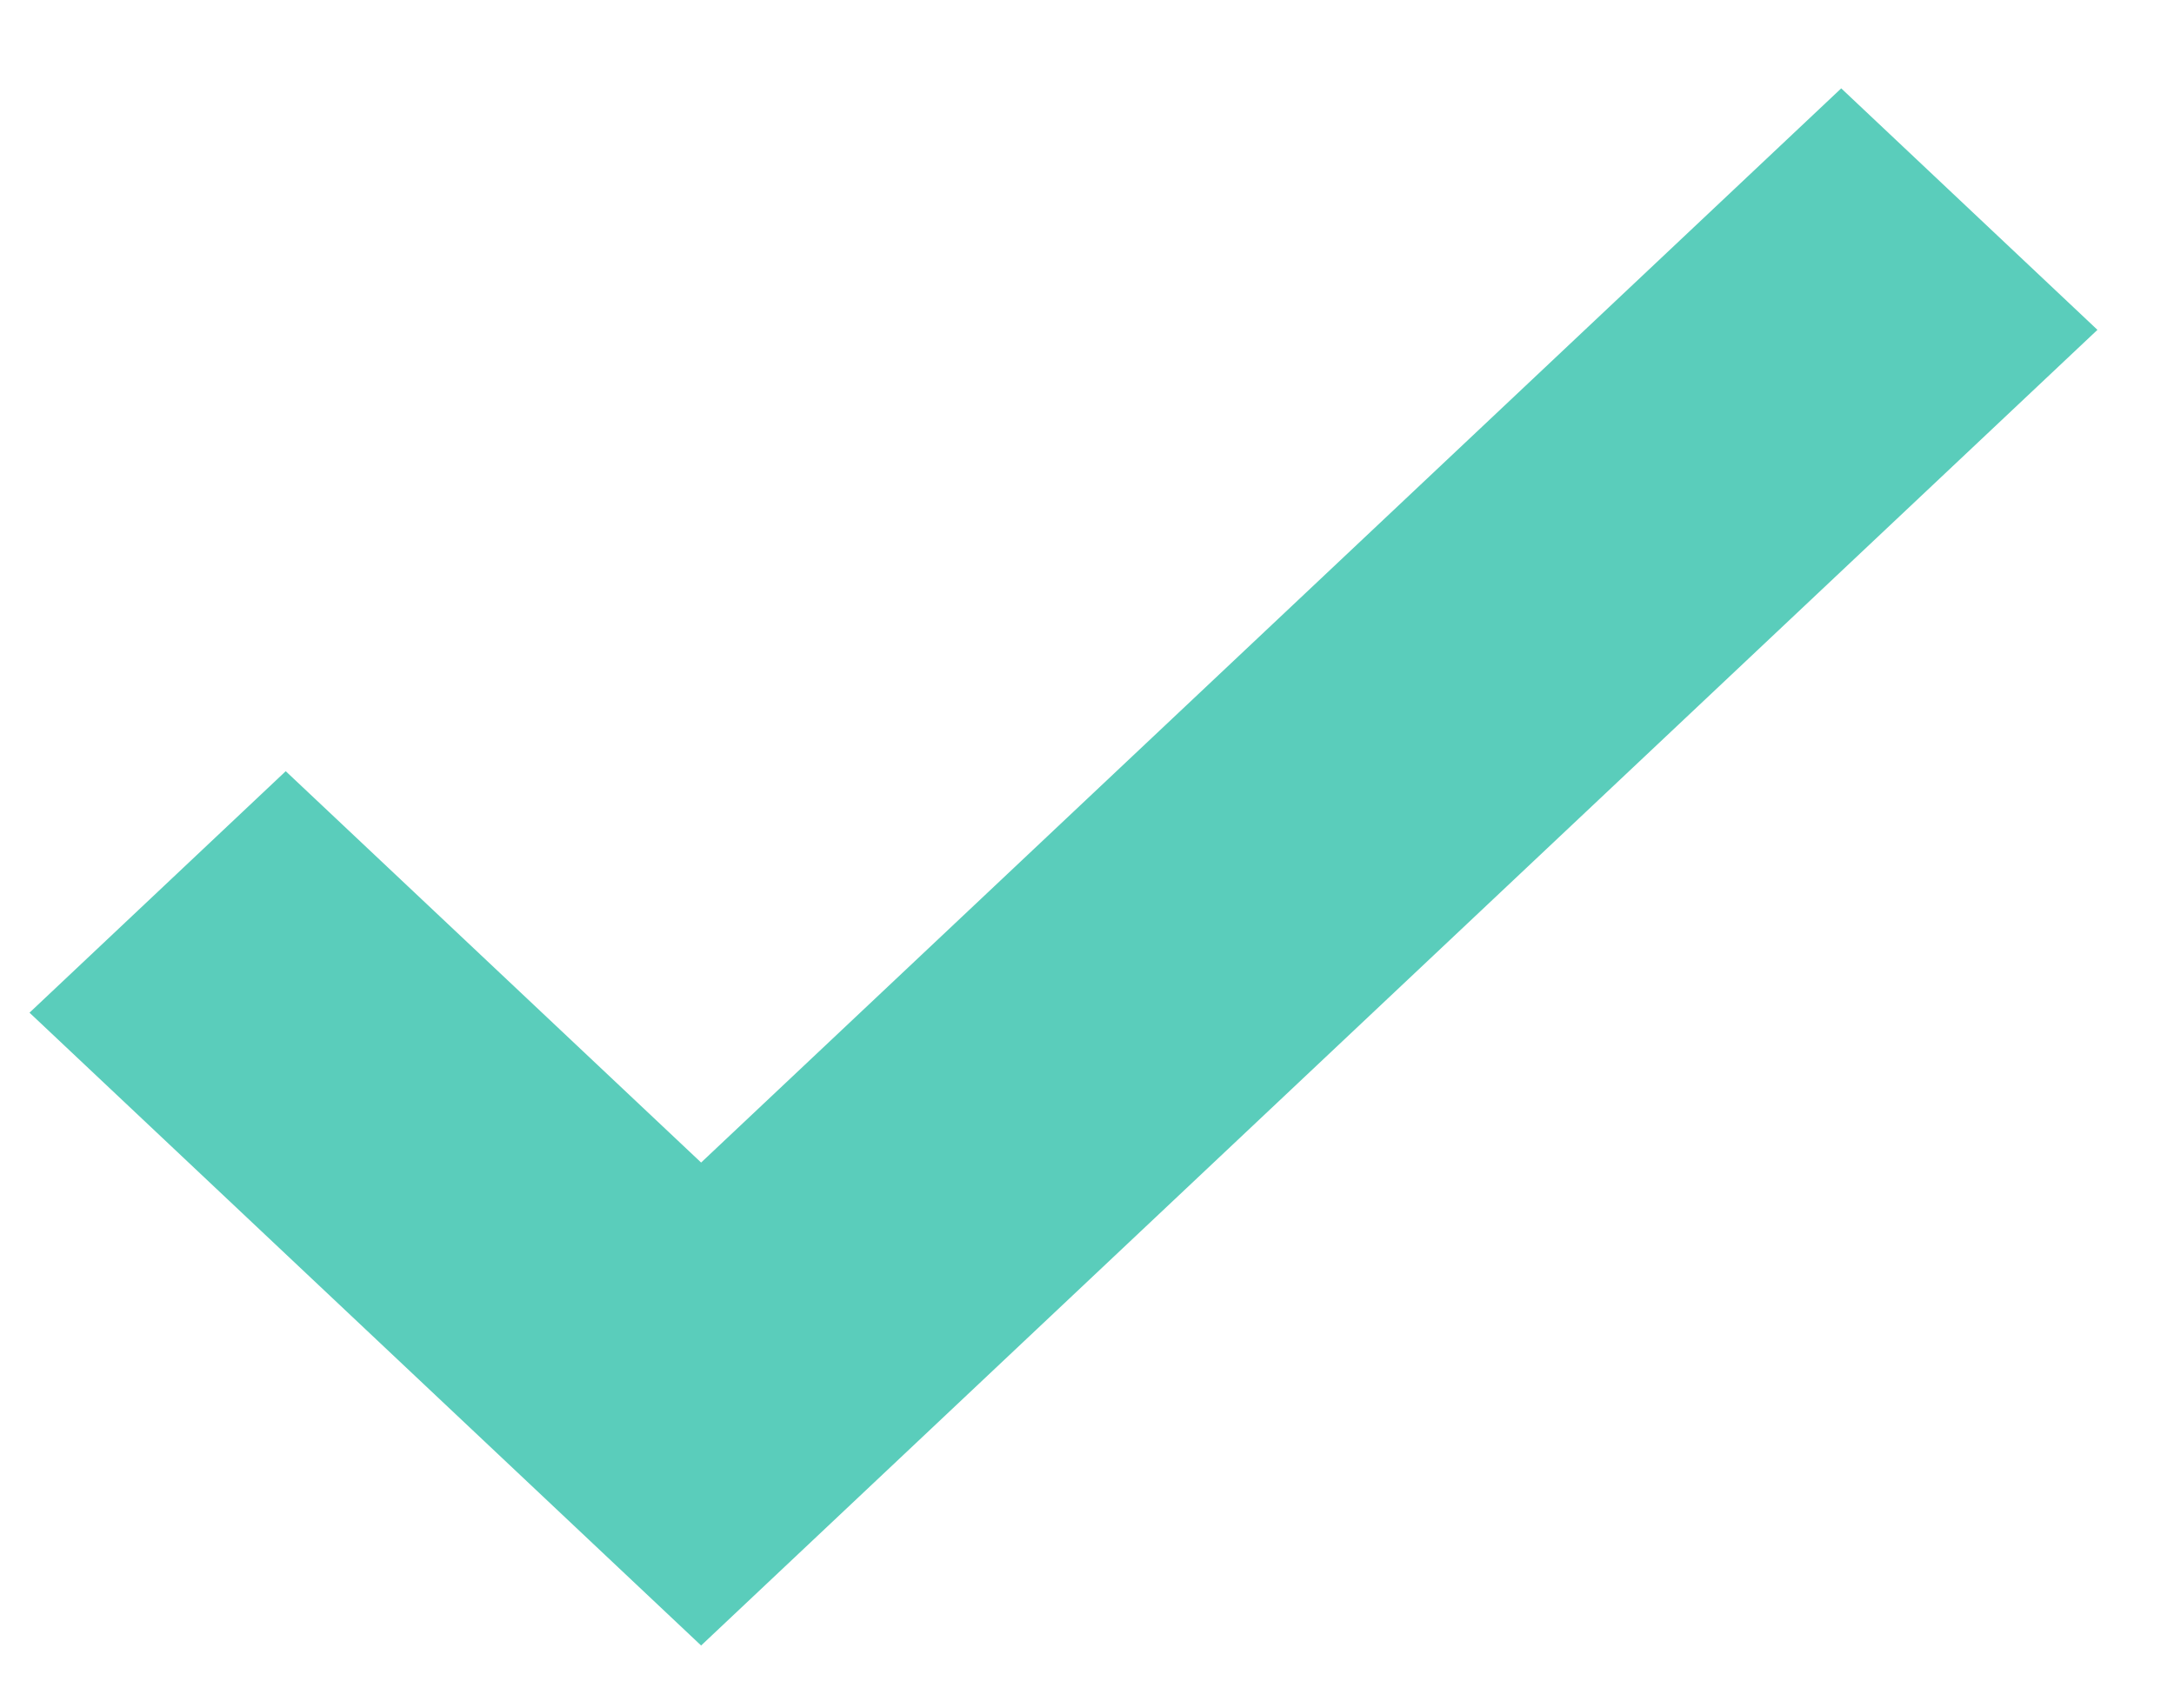 <svg width="14" height="11" viewBox="0 0 14 11" fill="none" xmlns="http://www.w3.org/2000/svg">
<path fill-rule="evenodd" clip-rule="evenodd" d="M13.507 2.124L4.515 10.596L0.19 6.521L1.84 4.966L4.515 7.486L11.857 0.569L13.507 2.124Z" fill="#5ACDBB"/>
</svg>
